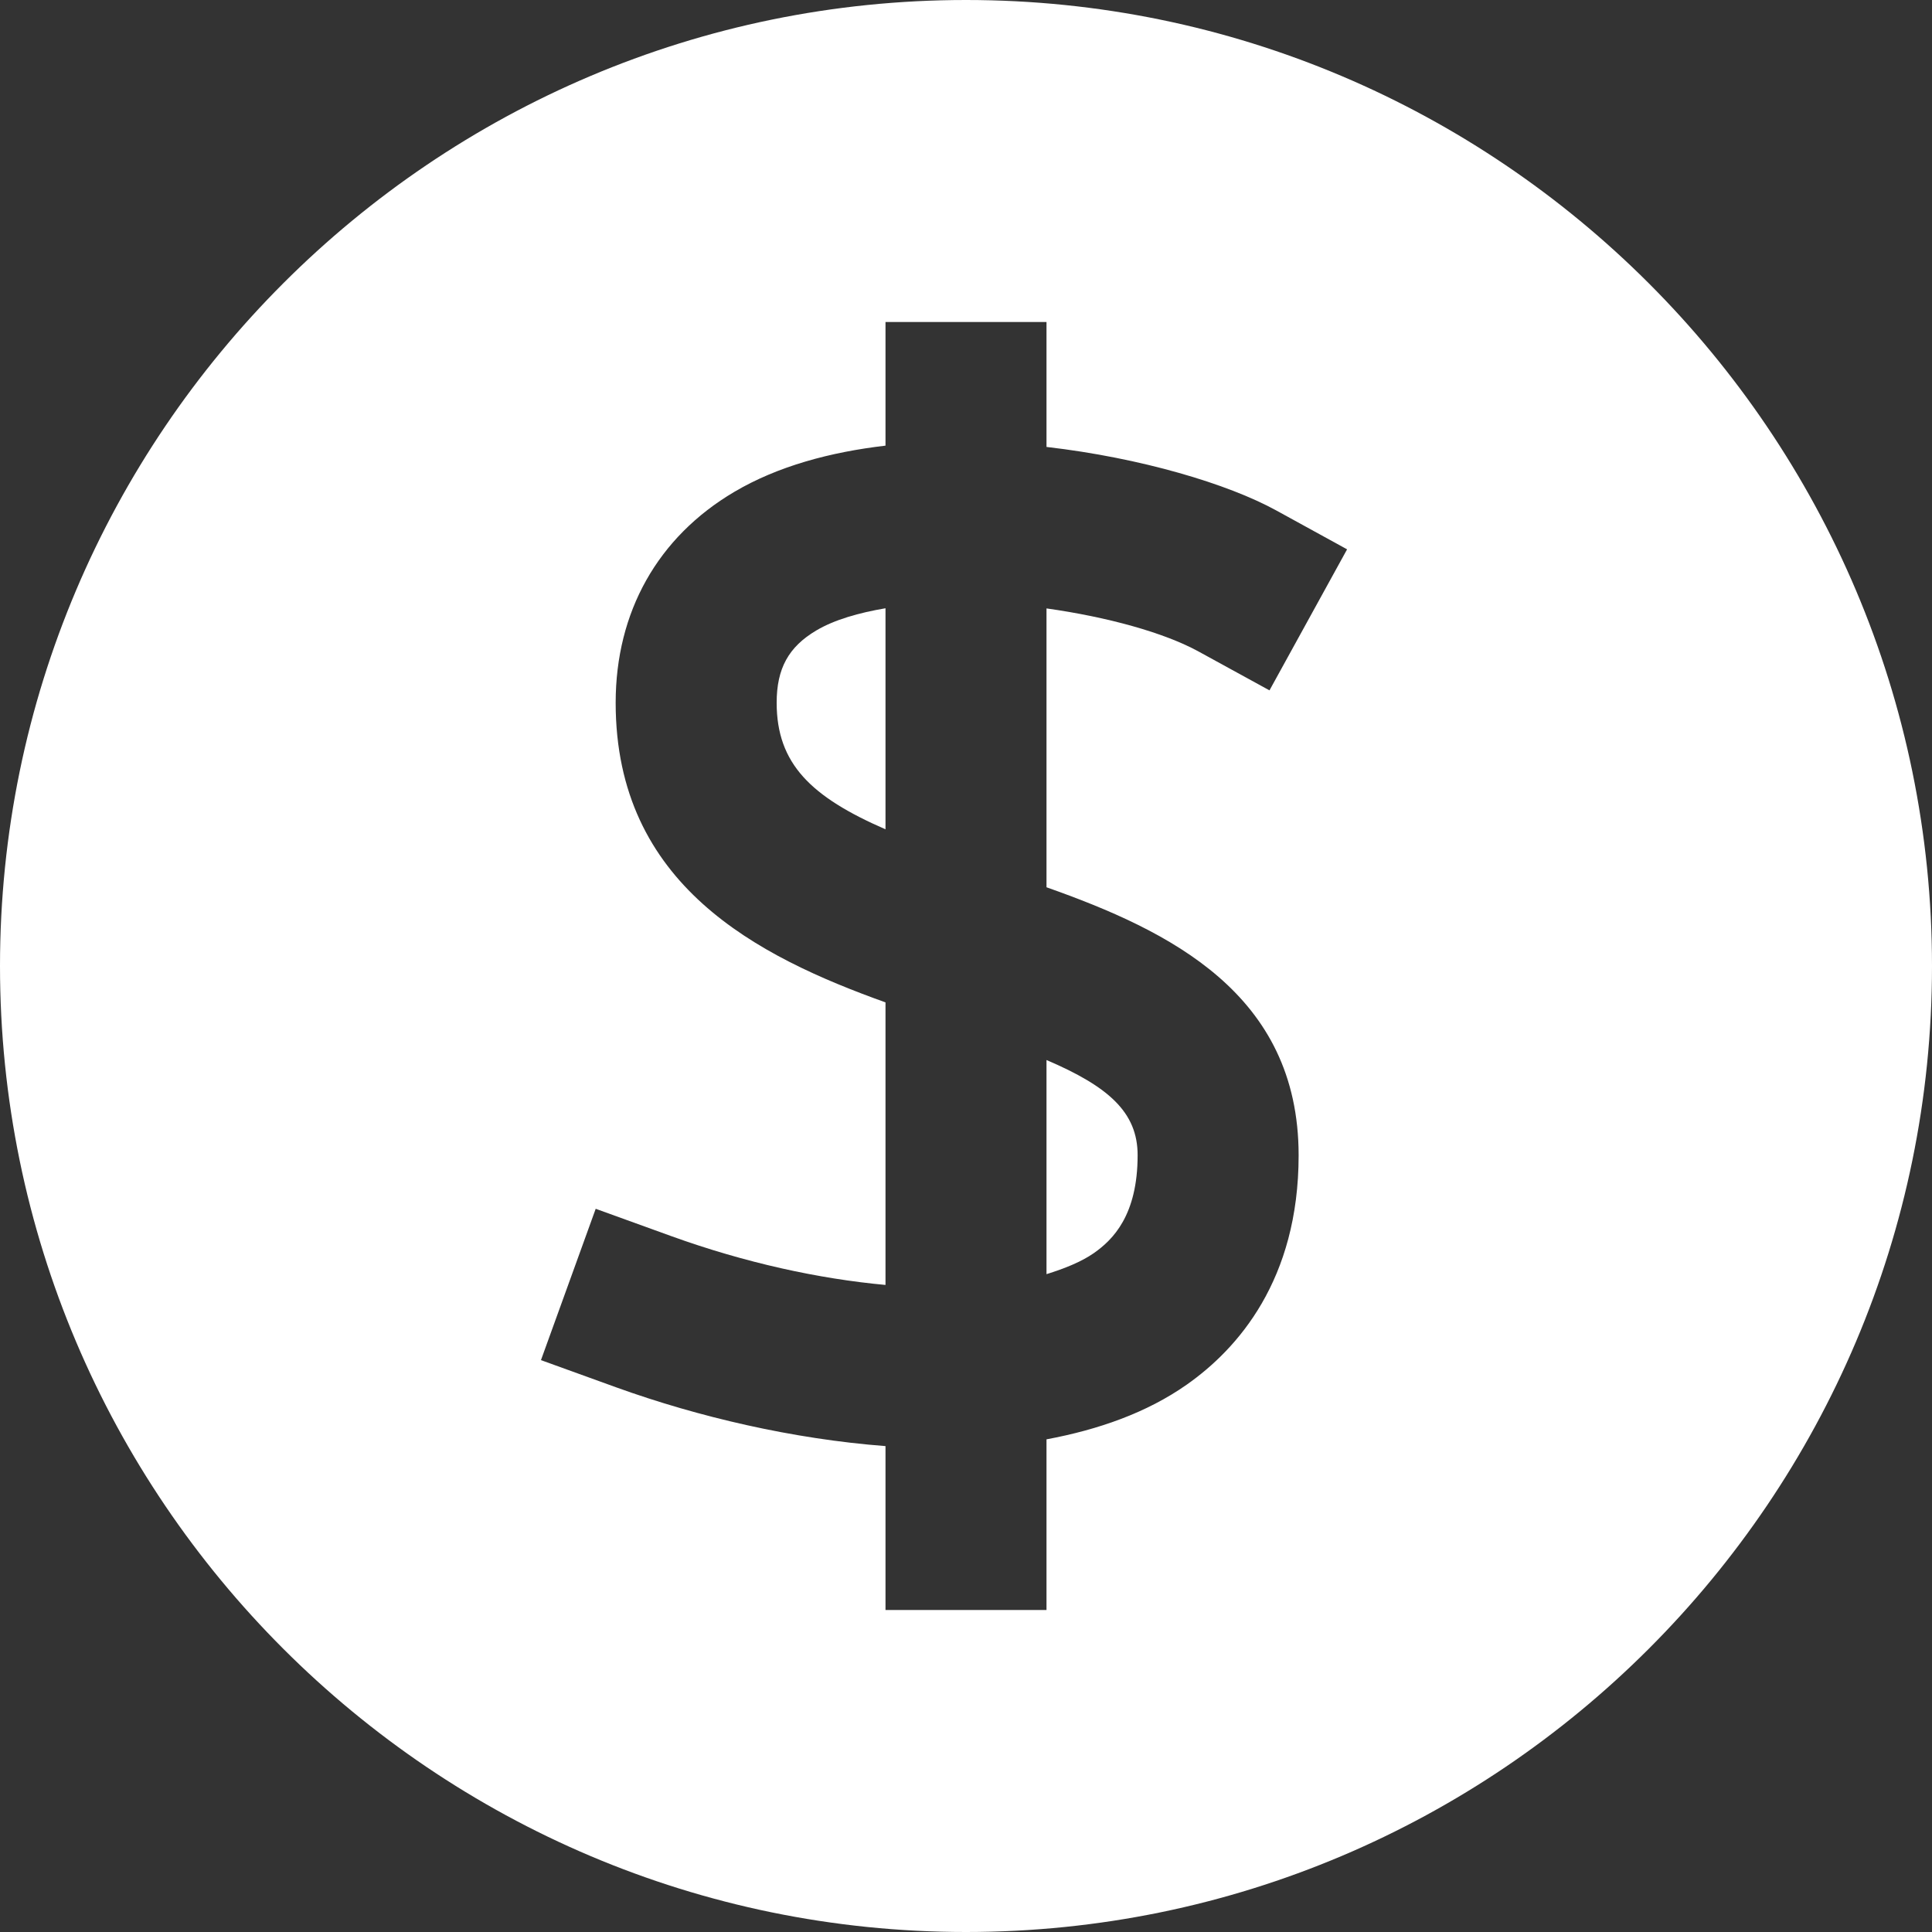 <svg width="12" height="12" viewBox="0 0 12 12" fill="none" xmlns="http://www.w3.org/2000/svg">
<rect x="0" y="0" width="12" height="12" fill="#333333" stroke="none"/>
<path fill-rule="evenodd" clip-rule="evenodd" d="M6.796 7.782C6.912 7.7 7.066 7.549 7.066 7.175C7.066 6.909 6.886 6.749 6.5 6.584V7.914C6.612 7.879 6.716 7.838 6.796 7.782Z" fill="white"/>
<path fill-rule="evenodd" clip-rule="evenodd" d="M6 0C2.692 0 0 2.692 0 6C0 9.309 2.692 12 6 12C9.309 12 12 9.309 12 6C12 2.692 9.309 0 6 0ZM8.066 7.176C8.066 7.95 7.688 8.378 7.37 8.601C7.122 8.775 6.822 8.88 6.5 8.94V10H5.5V8.982C4.925 8.938 4.338 8.801 3.83 8.618L3.36 8.448L3.7 7.508L4.17 7.678C4.63 7.844 5.087 7.943 5.5 7.981V6.226C4.705 5.941 3.824 5.497 3.824 4.365C3.824 3.801 4.085 3.336 4.561 3.055C4.832 2.895 5.158 2.808 5.5 2.768V2H6.5V2.776C7.088 2.844 7.628 3.006 7.928 3.171L8.367 3.412L7.885 4.288L7.447 4.048C7.231 3.929 6.877 3.832 6.5 3.779V5.511C7.264 5.781 8.066 6.172 8.066 7.176Z" fill="white"/>
<path fill-rule="evenodd" clip-rule="evenodd" d="M5.07 3.916C4.898 4.018 4.824 4.152 4.824 4.365C4.824 4.744 5.038 4.95 5.5 5.151V3.778C5.336 3.806 5.185 3.848 5.07 3.916Z" fill="white"/>
</svg>
